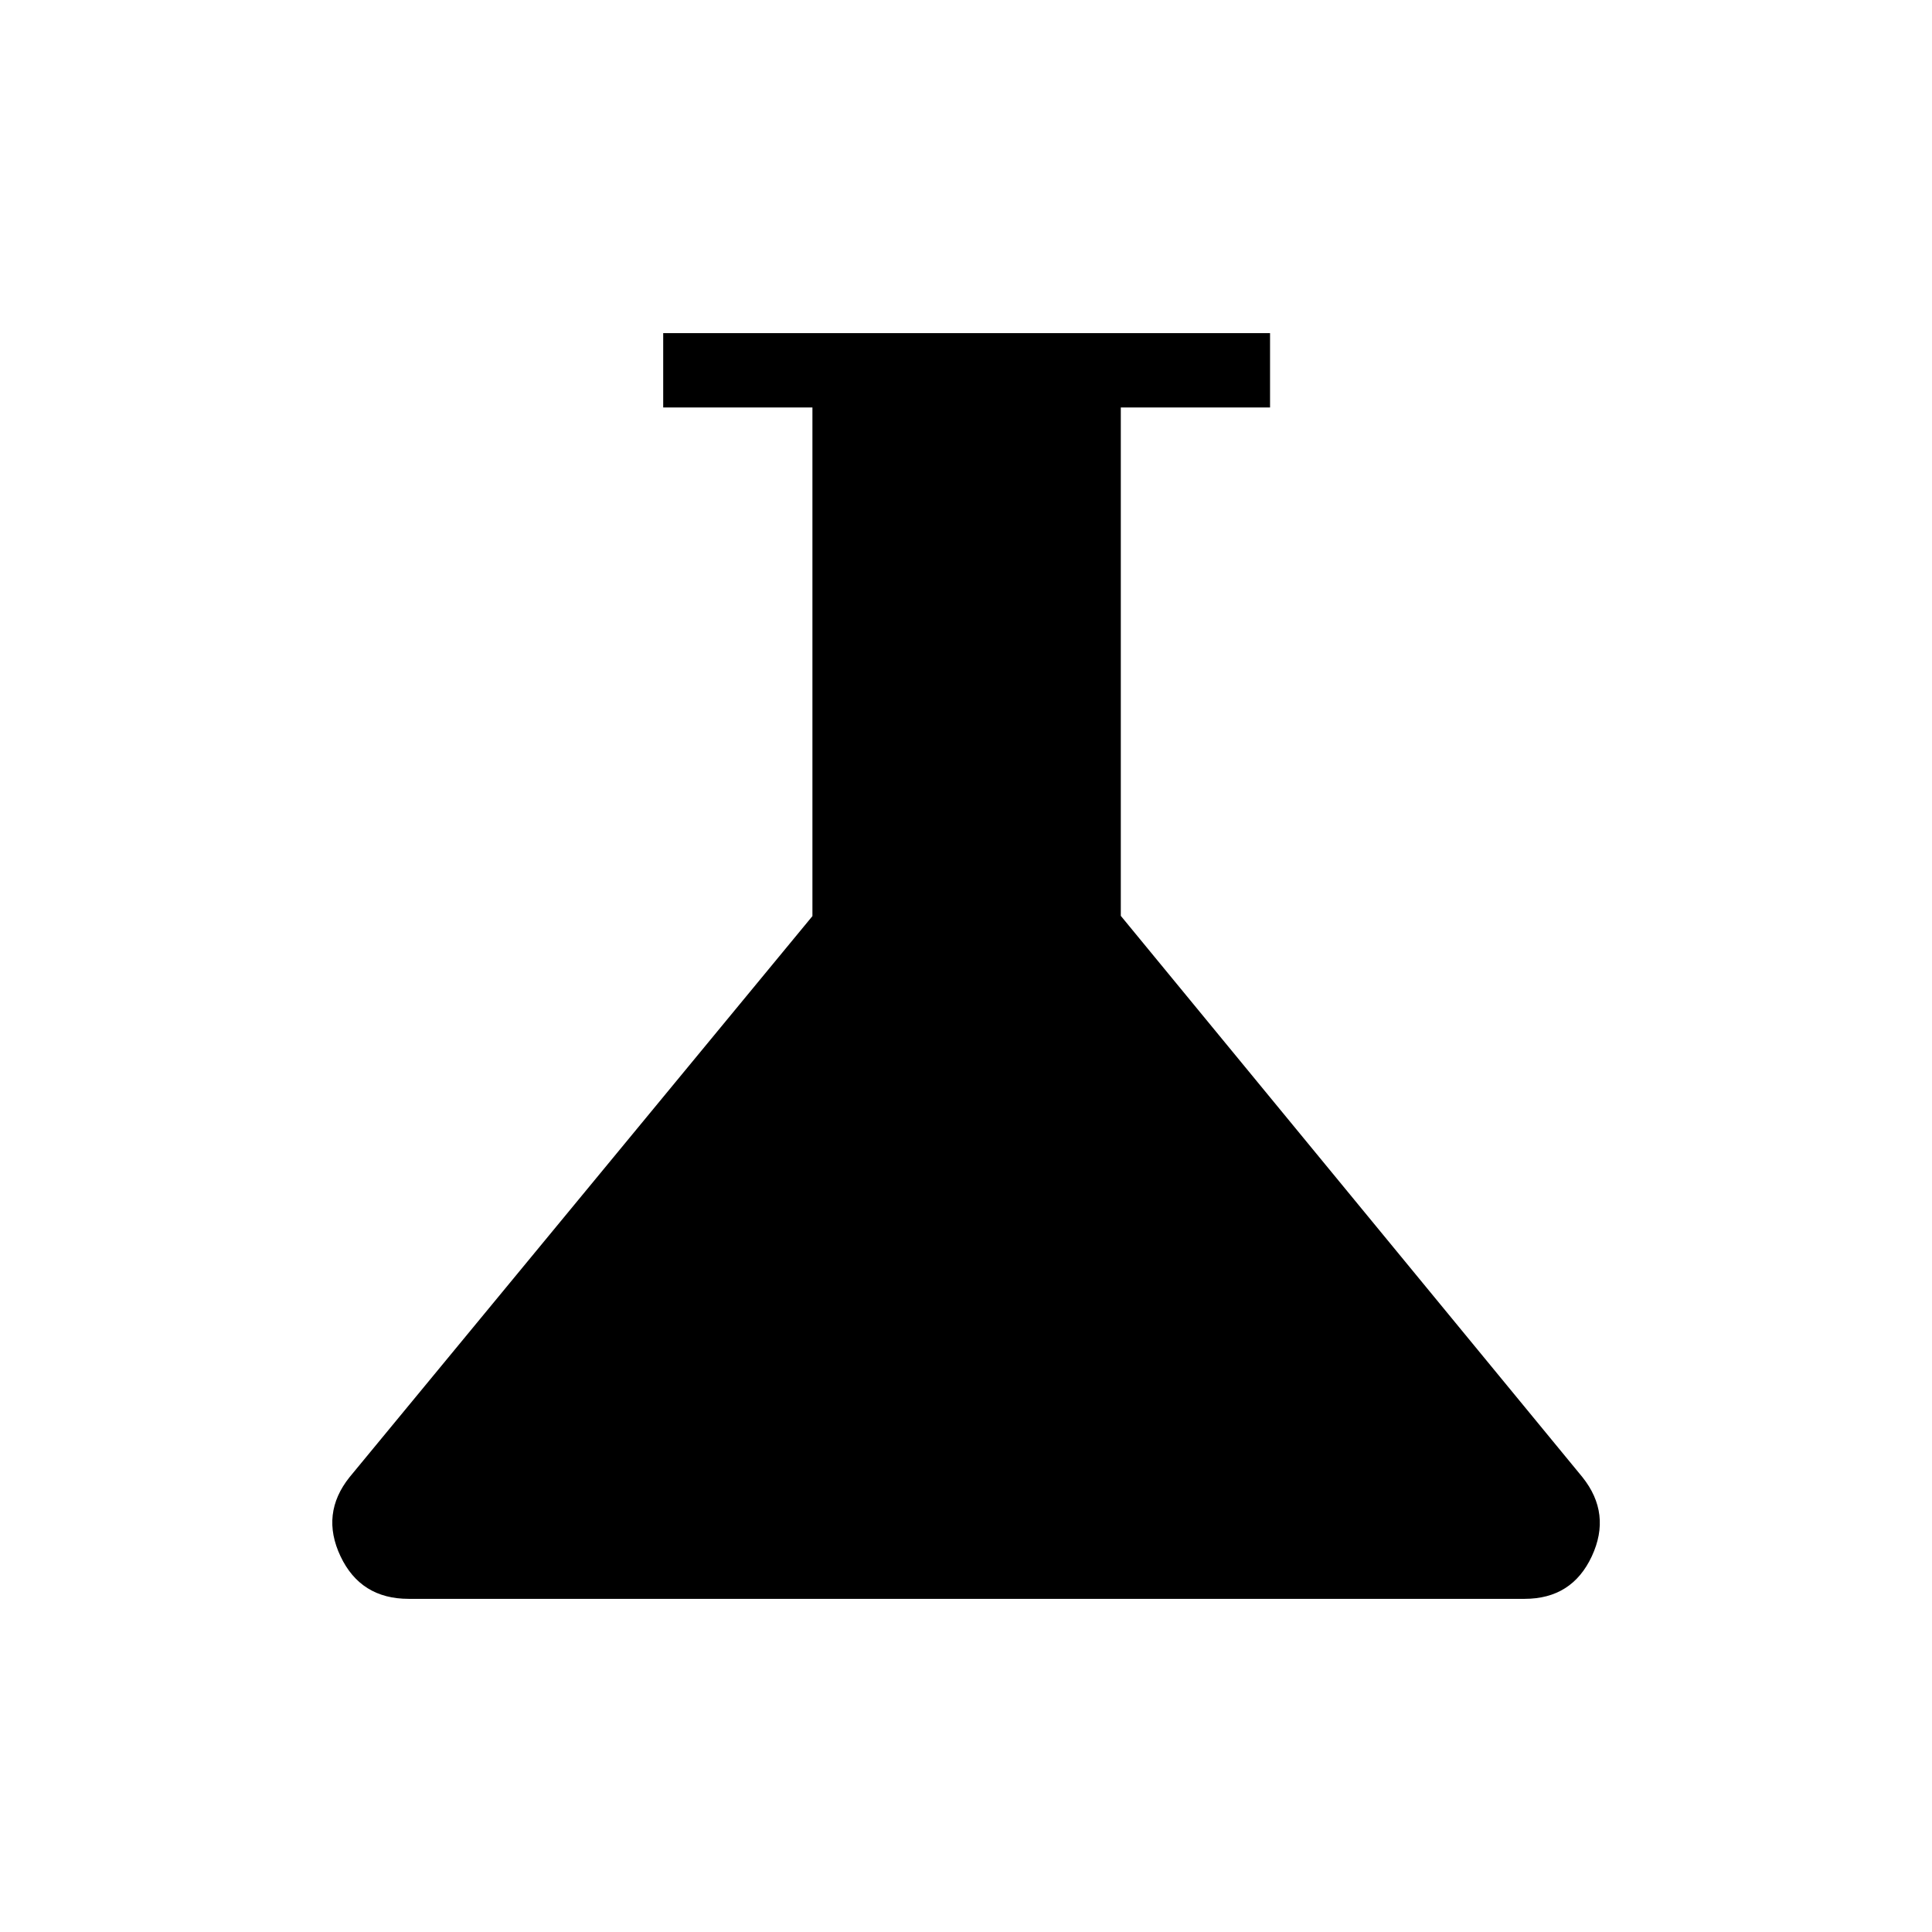<svg xmlns="http://www.w3.org/2000/svg" height="24" viewBox="0 -960 960 960" width="24"><path d="M203.08-165.54q-23.87 0-33.88-21.15-10.01-21.16 4.49-39.31l230-278.79v-252.75h-74.15v-36.92h301.54v36.92h-74.16v252.62L786.31-226q14.5 18.15 4.65 39.31-9.85 21.15-33.42 21.15H203.08Z"/></svg>